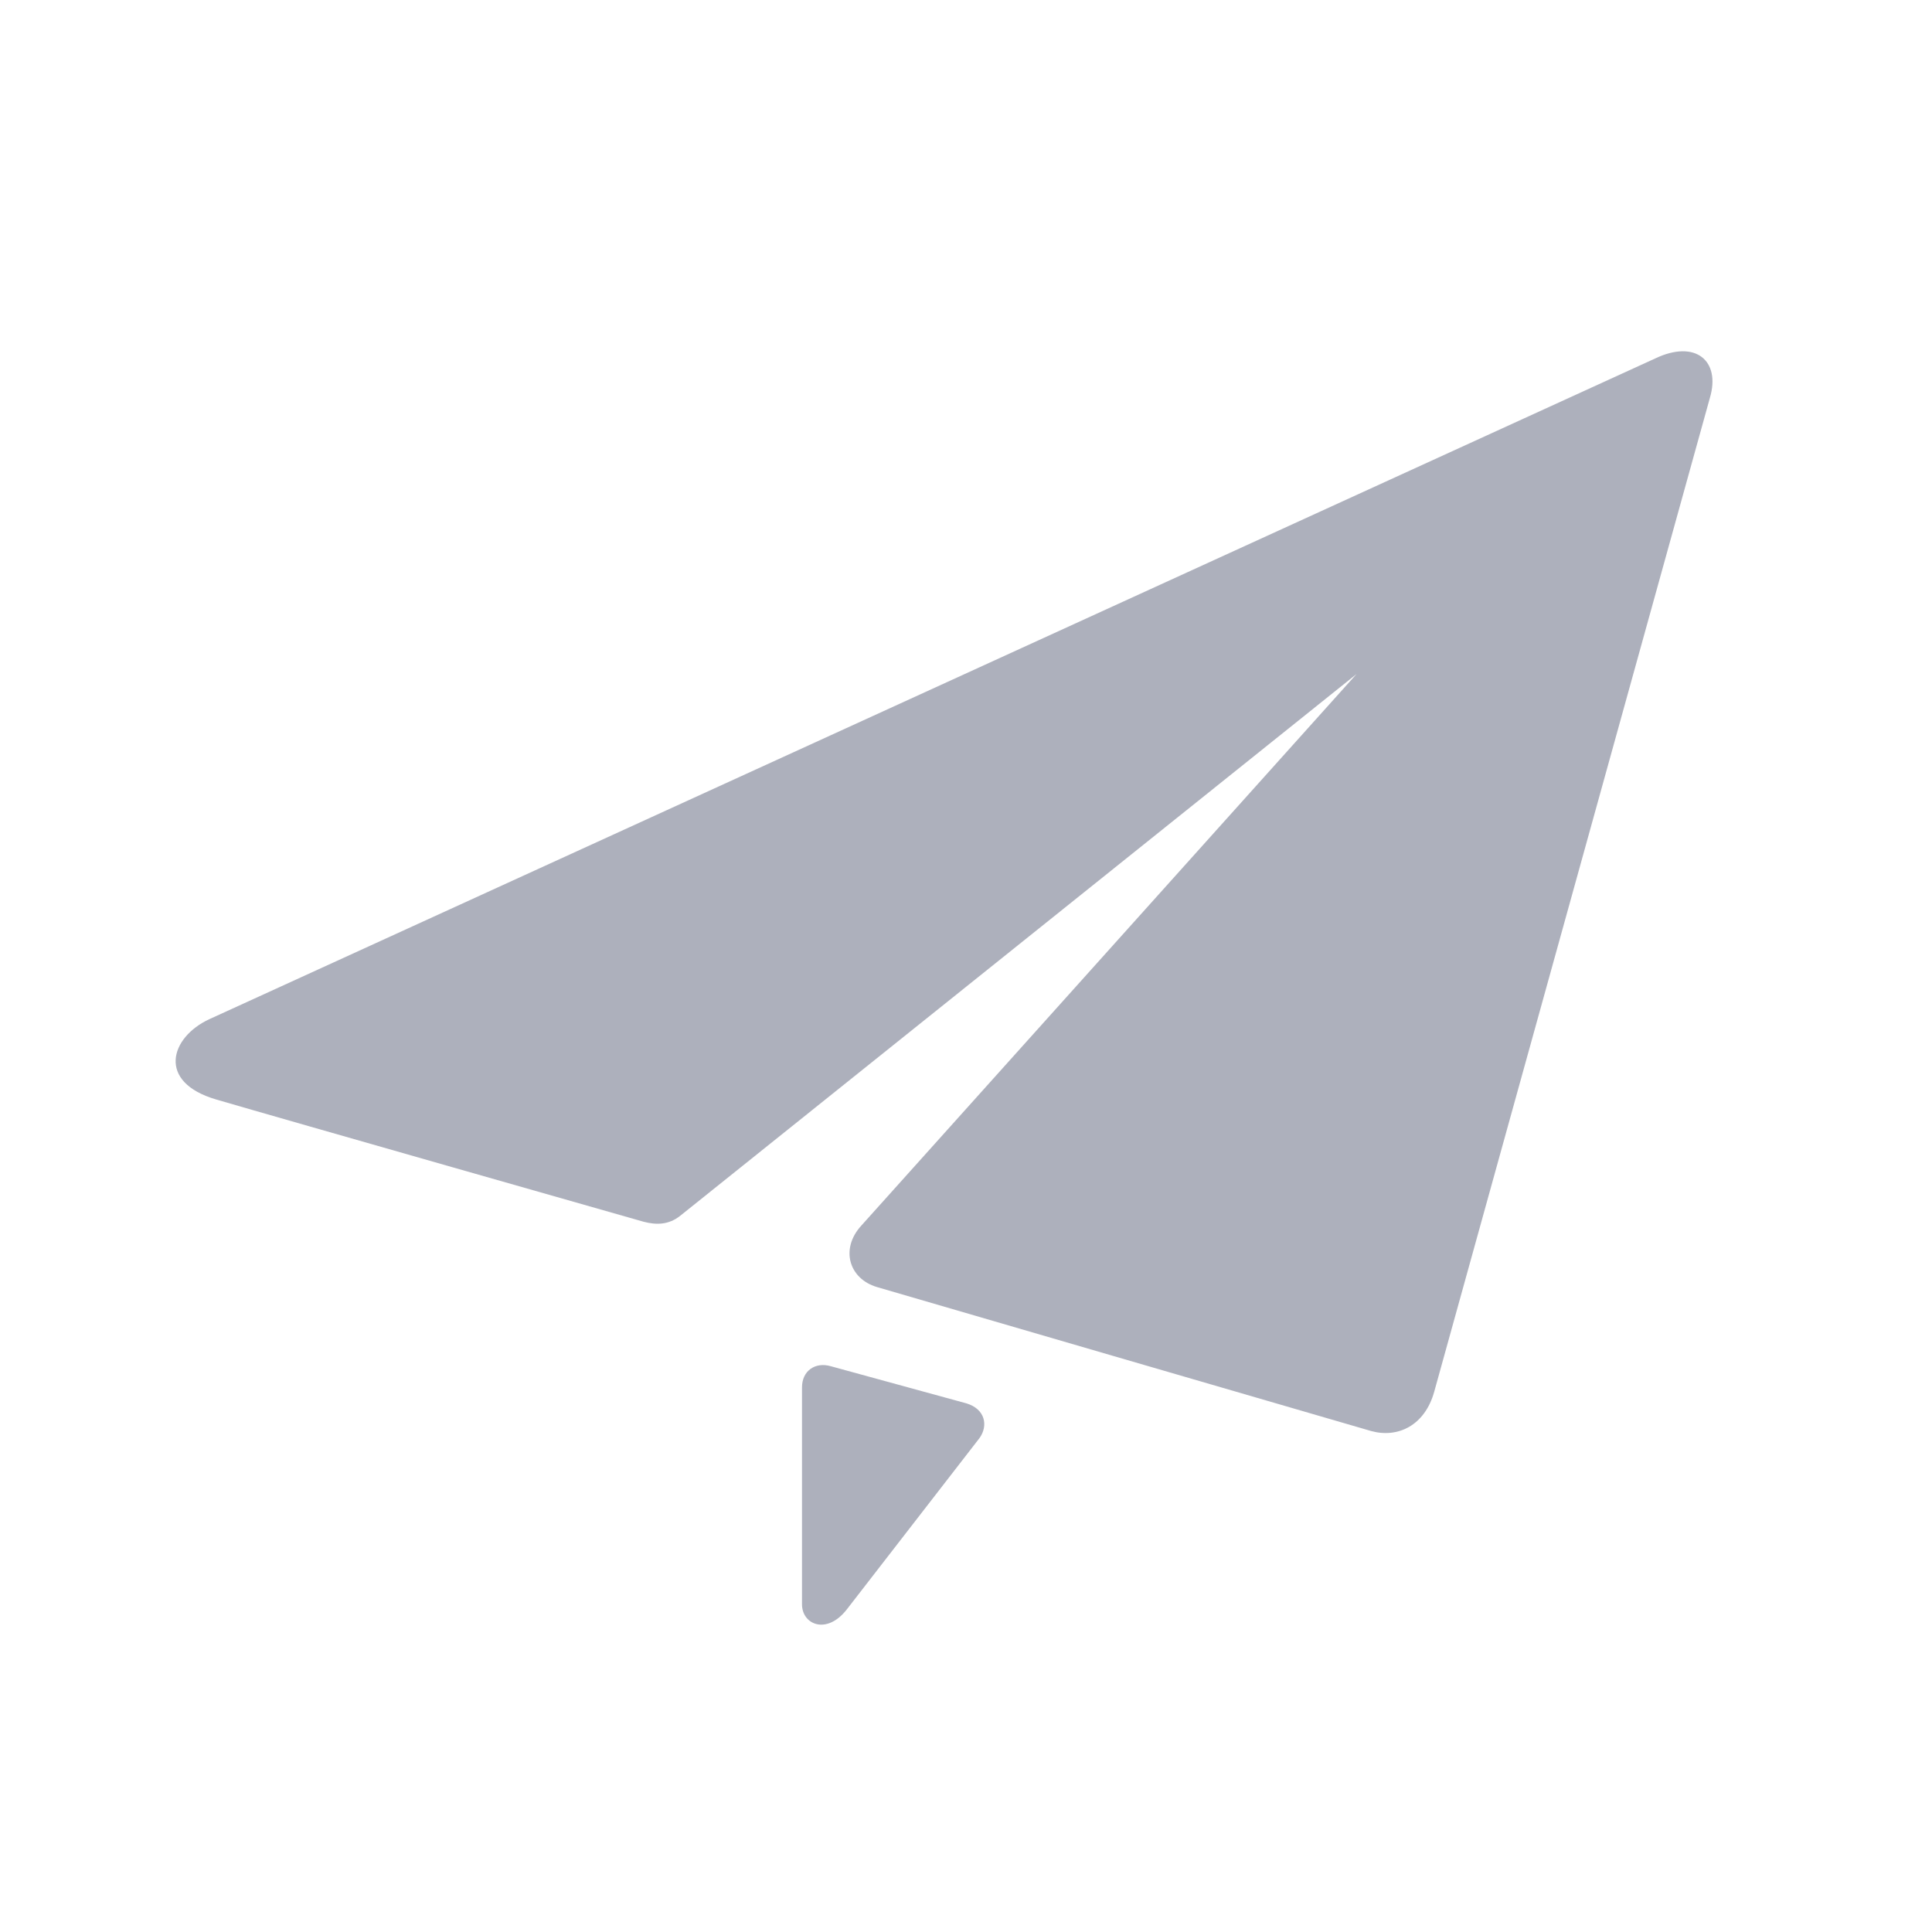 <?xml version="1.0" encoding="UTF-8"?>
<svg width="44px" height="44px" viewBox="0 0 44 44" version="1.1" xmlns="http://www.w3.org/2000/svg" xmlns:xlink="http://www.w3.org/1999/xlink">
    <title>犬病上报</title>
    <g id="页面-1" stroke="none" stroke-width="1" fill="none" fill-rule="evenodd">
        <g id="1-消息" transform="translate(-474, -256)">
            <g id="添加任务" transform="translate(434, 116)">
                <g id="编组-3备份" transform="translate(0, 112)">
                    <g id="犬病上报" transform="translate(40, 28)">
                        <rect id="矩形" x="0" y="0" width="44" height="44"></rect>
                        <g id="编组" transform="translate(4, 8)" fill="#ADB0BC" fill-rule="nonzero">
                            <path d="M33.691,0.166 C34.618,-0.278 35.189,0.22 34.943,1.056 L28.663,23.697 C28.448,24.467 27.834,24.758 27.228,24.591 C26.629,24.42 15.966,21.31 15.966,21.31 C15.336,21.12 15.129,20.443 15.618,19.91 L26.895,7.35 L11.496,19.685 C11.23,19.899 10.945,19.899 10.66,19.825 C10.66,19.825 2.291,17.442 0.927,17.041 C-0.438,16.645 -0.125,15.622 0.77,15.21 C1.67,14.798 33.691,0.169 33.691,0.166 Z M18.011,23.961 C18.437,24.09 18.511,24.467 18.308,24.751 L15.285,28.654 C14.828,29.241 14.265,29 14.265,28.537 L14.265,23.596 C14.265,23.219 14.566,23.013 14.918,23.114 L18.011,23.961 L18.011,23.961 Z" id="形状"></path>
                        </g>
                    </g>
                </g>
            </g>
        </g>
    </g>
</svg>